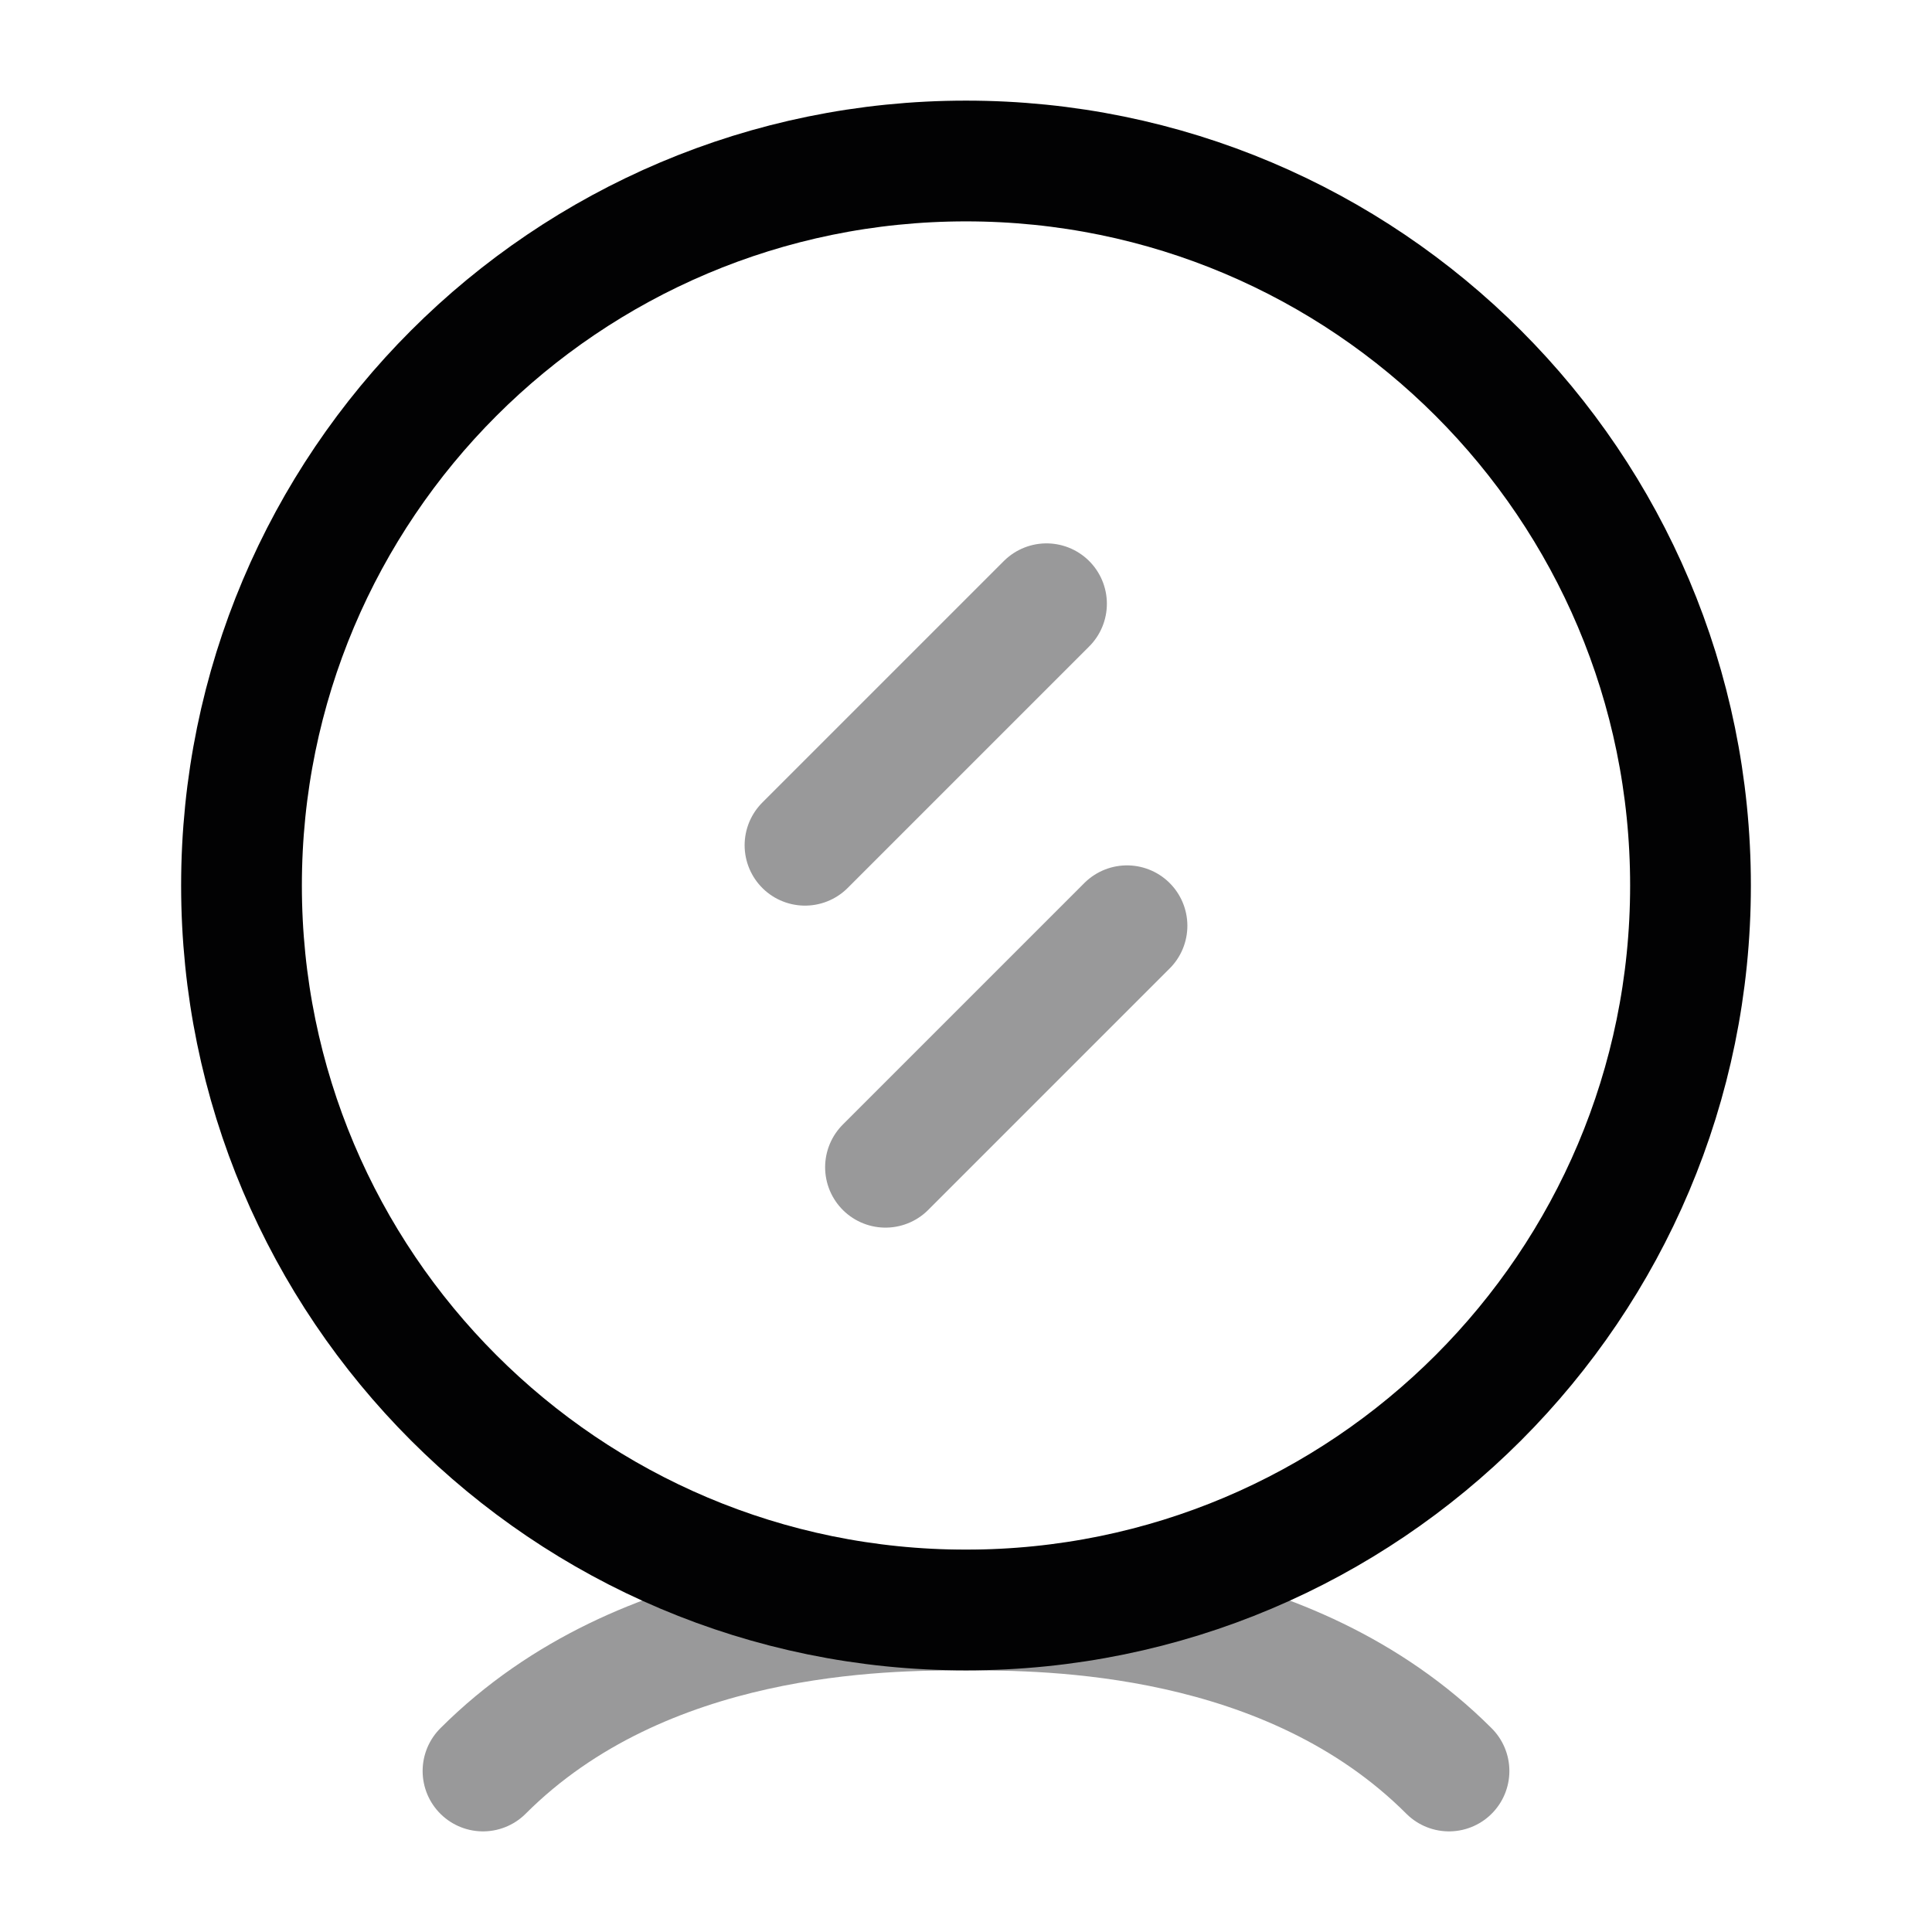 <svg width="24" height="24" viewBox="0 0 24 24" fill="none" xmlns="http://www.w3.org/2000/svg">
<path opacity="0.4" d="M6 22C8 20 11 20 12 20C13 20 16 20 18 22" stroke="#020203" stroke-width="1.5" stroke-linecap="round" stroke-linejoin="round"/>
<path d="M3 11C3 15.971 7.029 20 12 20C16.971 20 21 15.971 21 11C21 6.029 16.971 2 12 2C7.029 2 3 6.029 3 11Z" stroke="#020203" stroke-width="1.5" stroke-linecap="round"/>
<path opacity="0.4" d="M10 10.5L13 7.5" stroke="#020203" stroke-width="1.5" stroke-linecap="round"/>
<path opacity="0.4" d="M11 14.5L14 11.5" stroke="#020203" stroke-width="1.5" stroke-linecap="round"/>
</svg>
